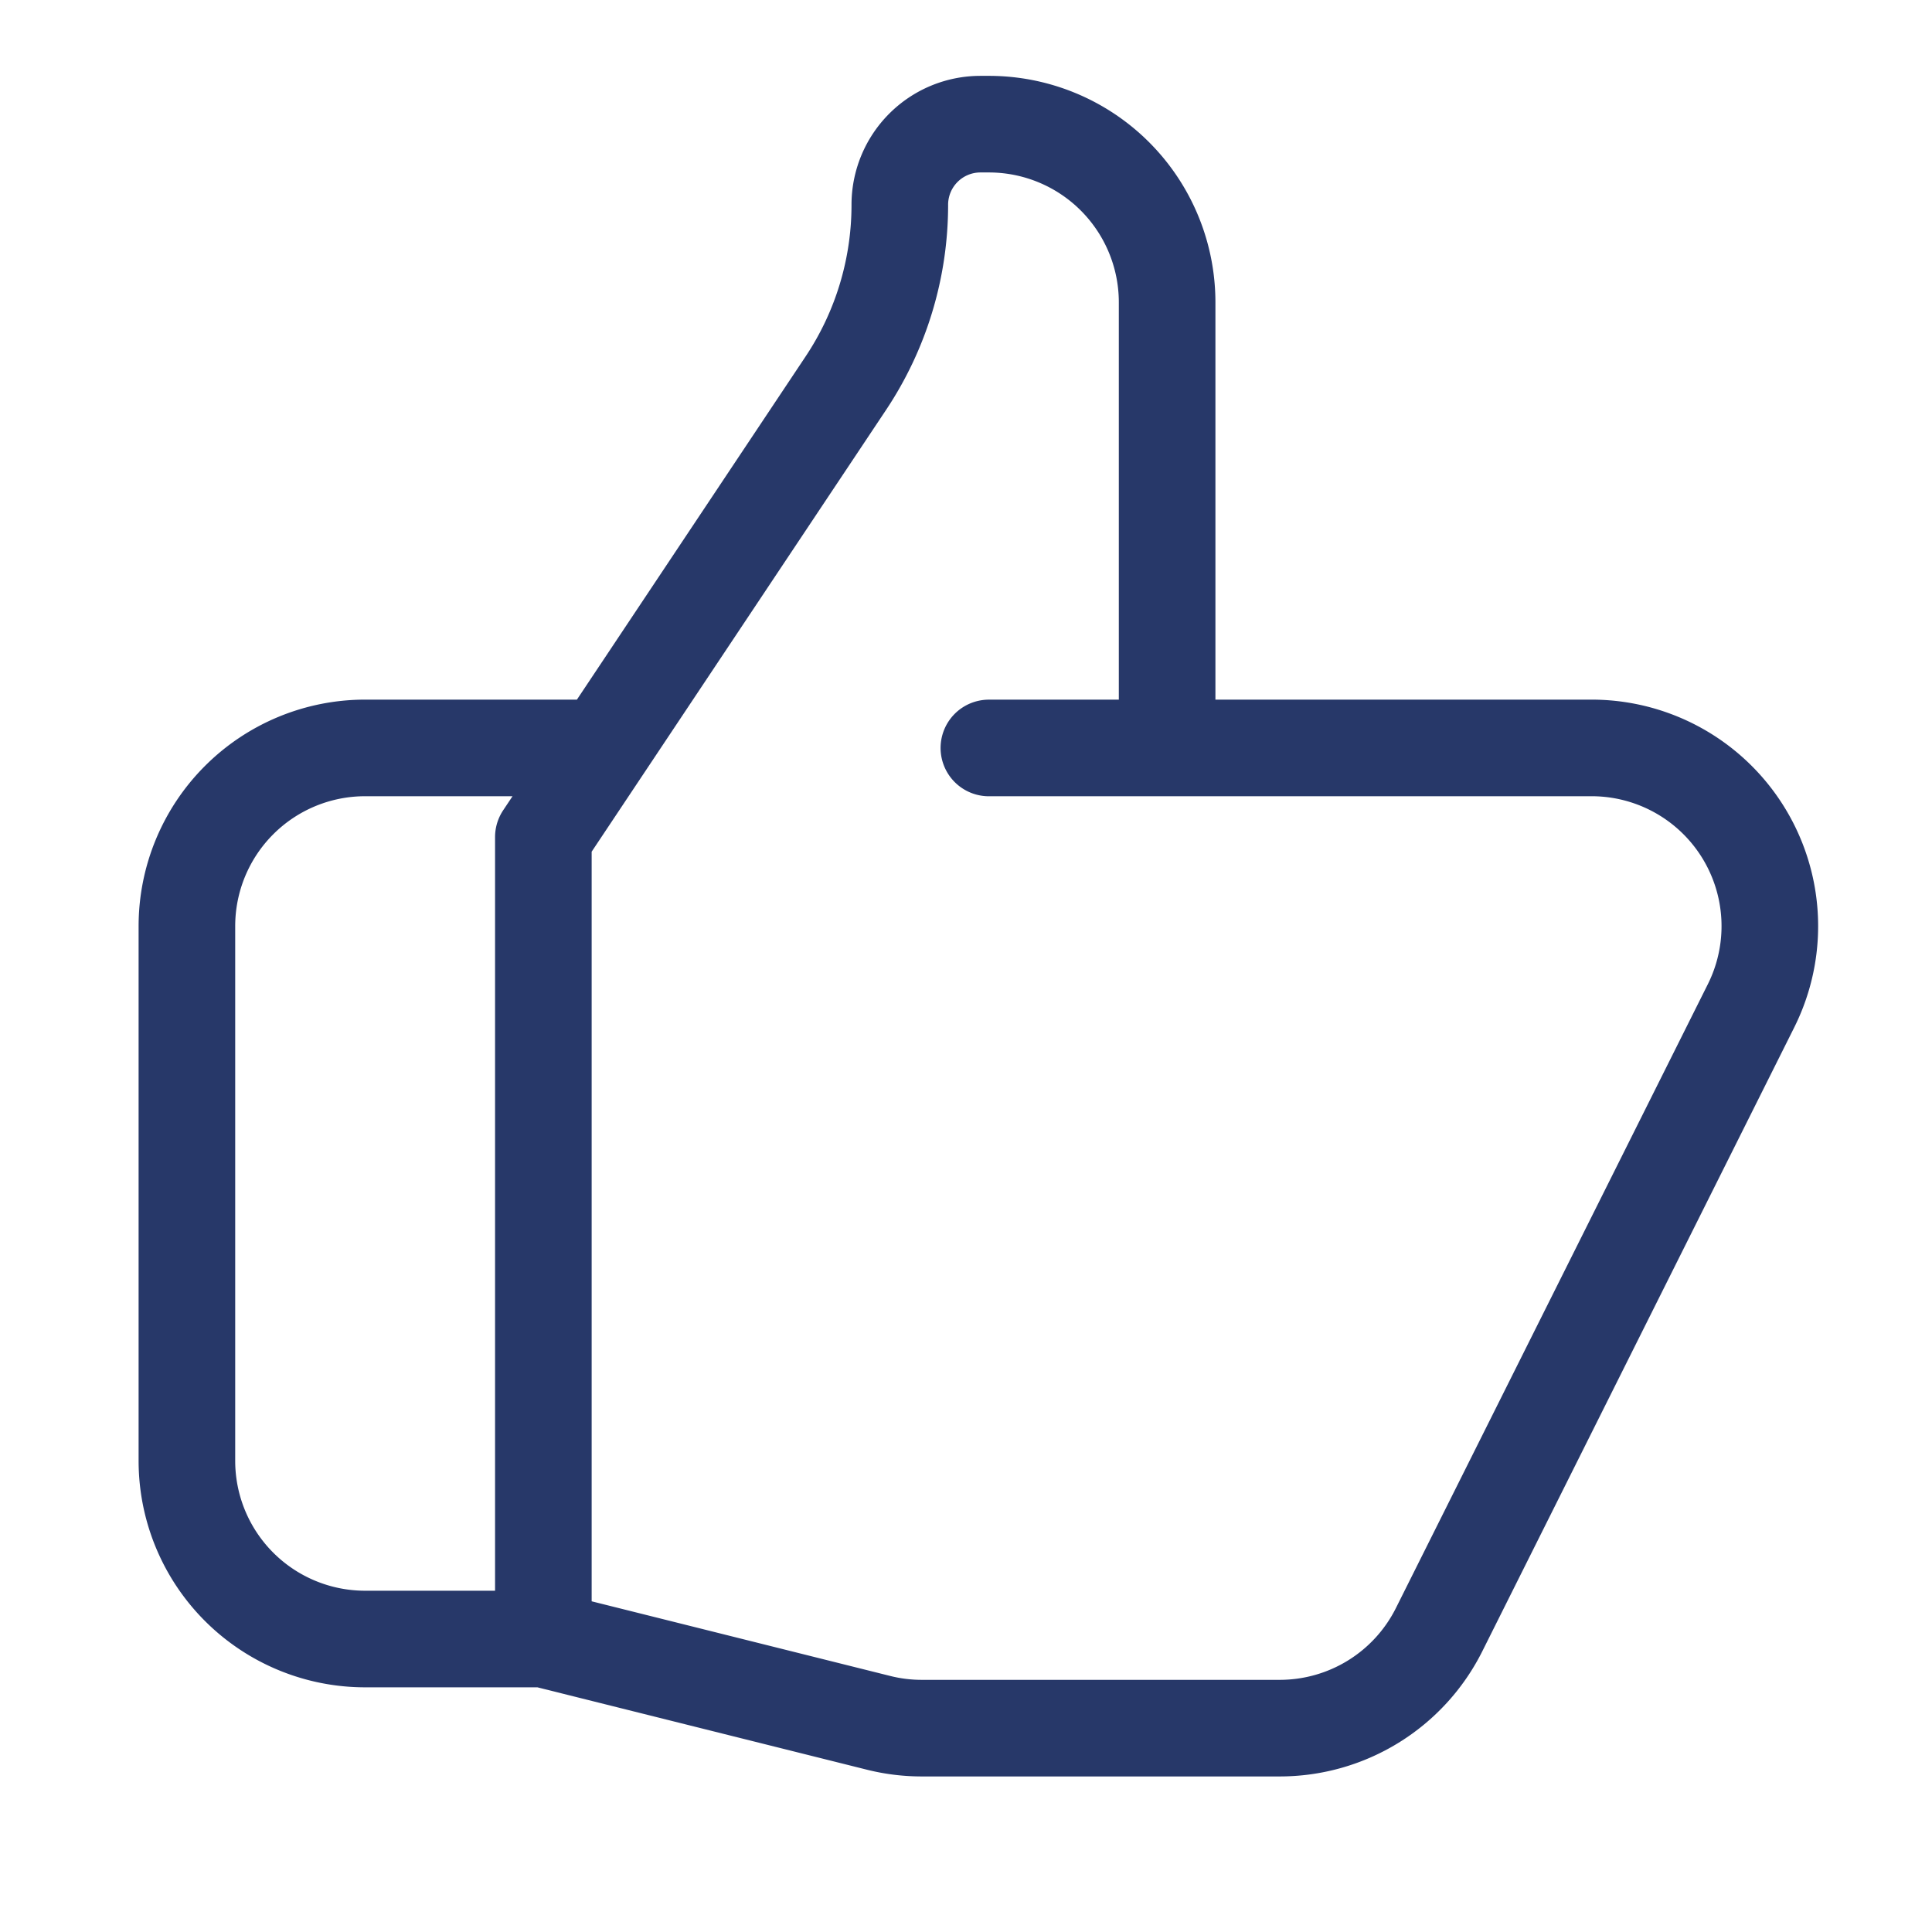 <svg id="Skynet_Social_Icon_200x200" data-name="Skynet Social Icon 200x200" xmlns="http://www.w3.org/2000/svg" width="200" height="200" viewBox="0 0 200 200">
  <rect id="Rectangle_10982" data-name="Rectangle 10982" width="200" height="200" fill="none"/>
  <path id="Skynet_Social_Icon_200x200-2" data-name="Skynet Social Icon 200x200" d="M104.471,67.572h43.946a18.449,18.449,0,0,1,16.5,26.7l-32.286,64.572a18.449,18.449,0,0,1-16.512,10.2H79.066a18.344,18.344,0,0,1-4.474-.553L39.9,159.818m64.572-92.246V21.449A18.449,18.449,0,0,0,86.021,3h-.876A8.346,8.346,0,0,0,76.8,11.348a33.292,33.292,0,0,1-5.609,18.5L39.9,76.8v83.021m64.572-92.246H86.021M39.9,159.818H21.449A18.449,18.449,0,0,1,3,141.369V86.021A18.449,18.449,0,0,1,21.449,67.572H44.511" transform="translate(16.348 9.853)" fill="rgba(0,0,0,0)" stroke="#273869" stroke-linecap="round" stroke-linejoin="round" stroke-width="10"/>
</svg>
